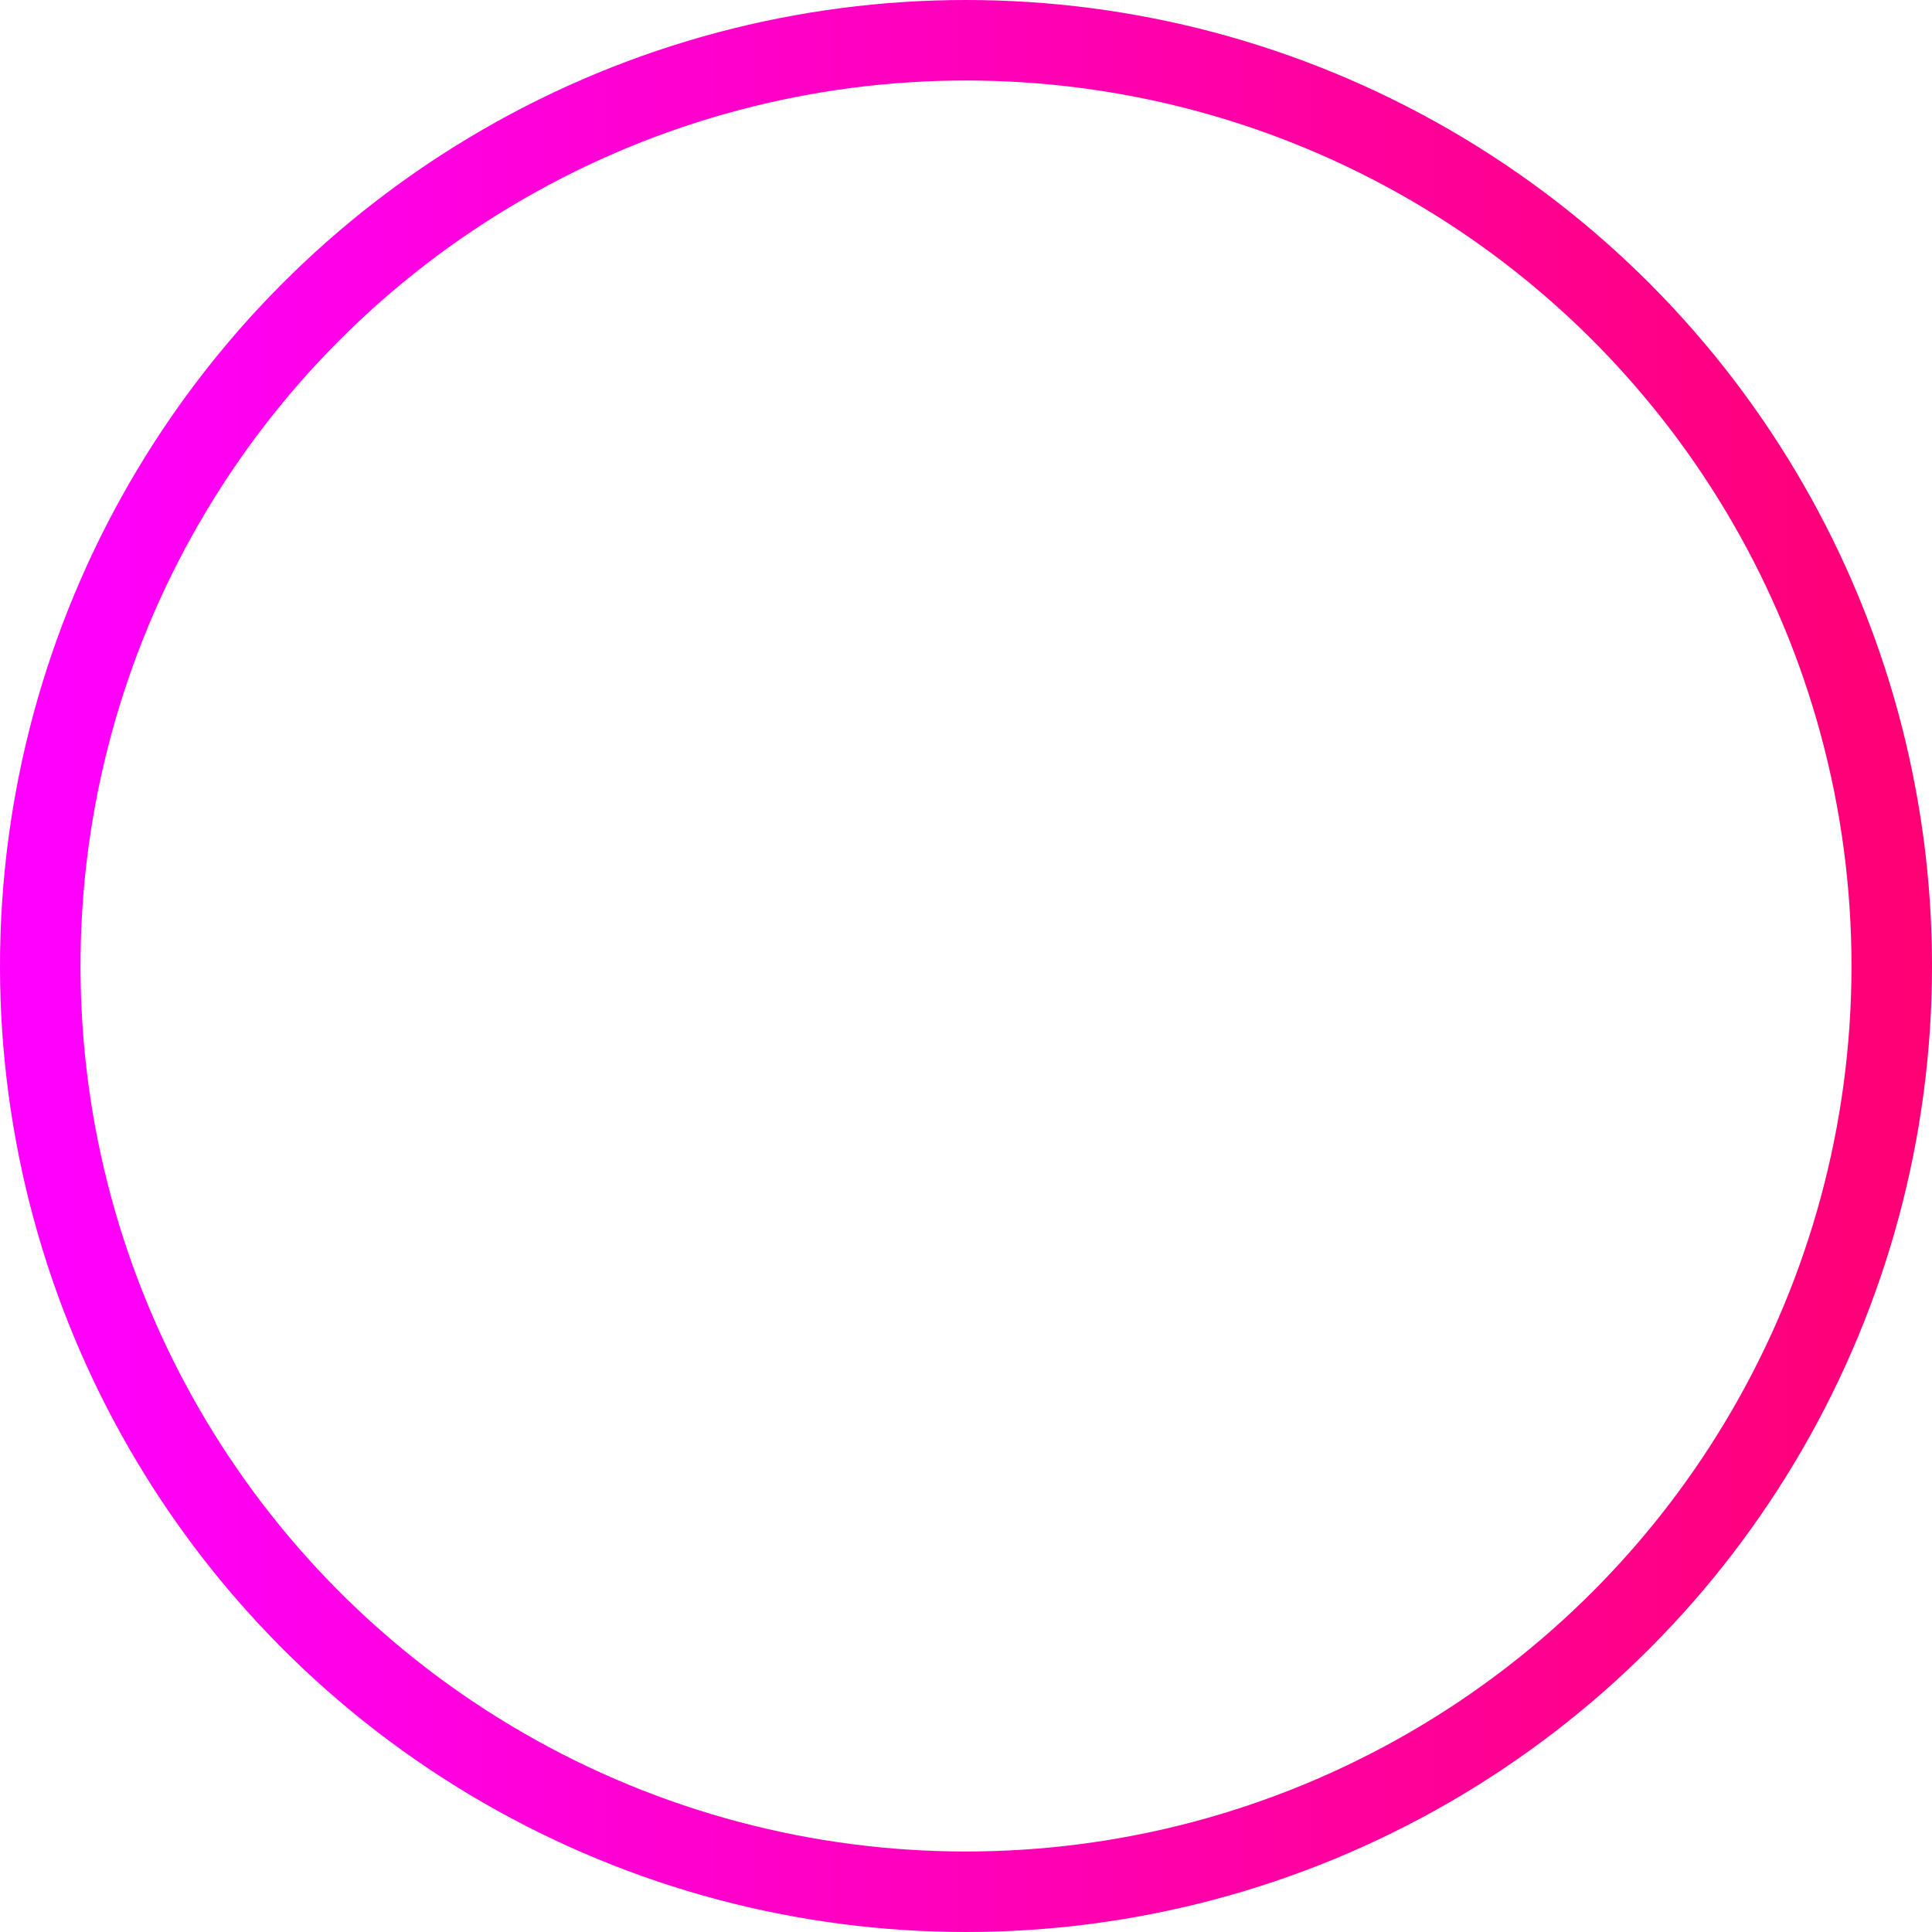 <svg width="96" height="96" viewBox="0 0 96 96" fill="none" xmlns="http://www.w3.org/2000/svg">
<circle cx="48" cy="48" r="46" stroke="url(#paint0_linear_2491_4572)" stroke-width="4"/>
<defs>
<linearGradient id="paint0_linear_2491_4572" x1="0%" y1="0%" x2="100%" y2="0%">
<stop offset="0%" stop-color="#FF00FF"/>
<stop offset="100%" stop-color="#FF0075"/>
</linearGradient>
</defs>
</svg>
